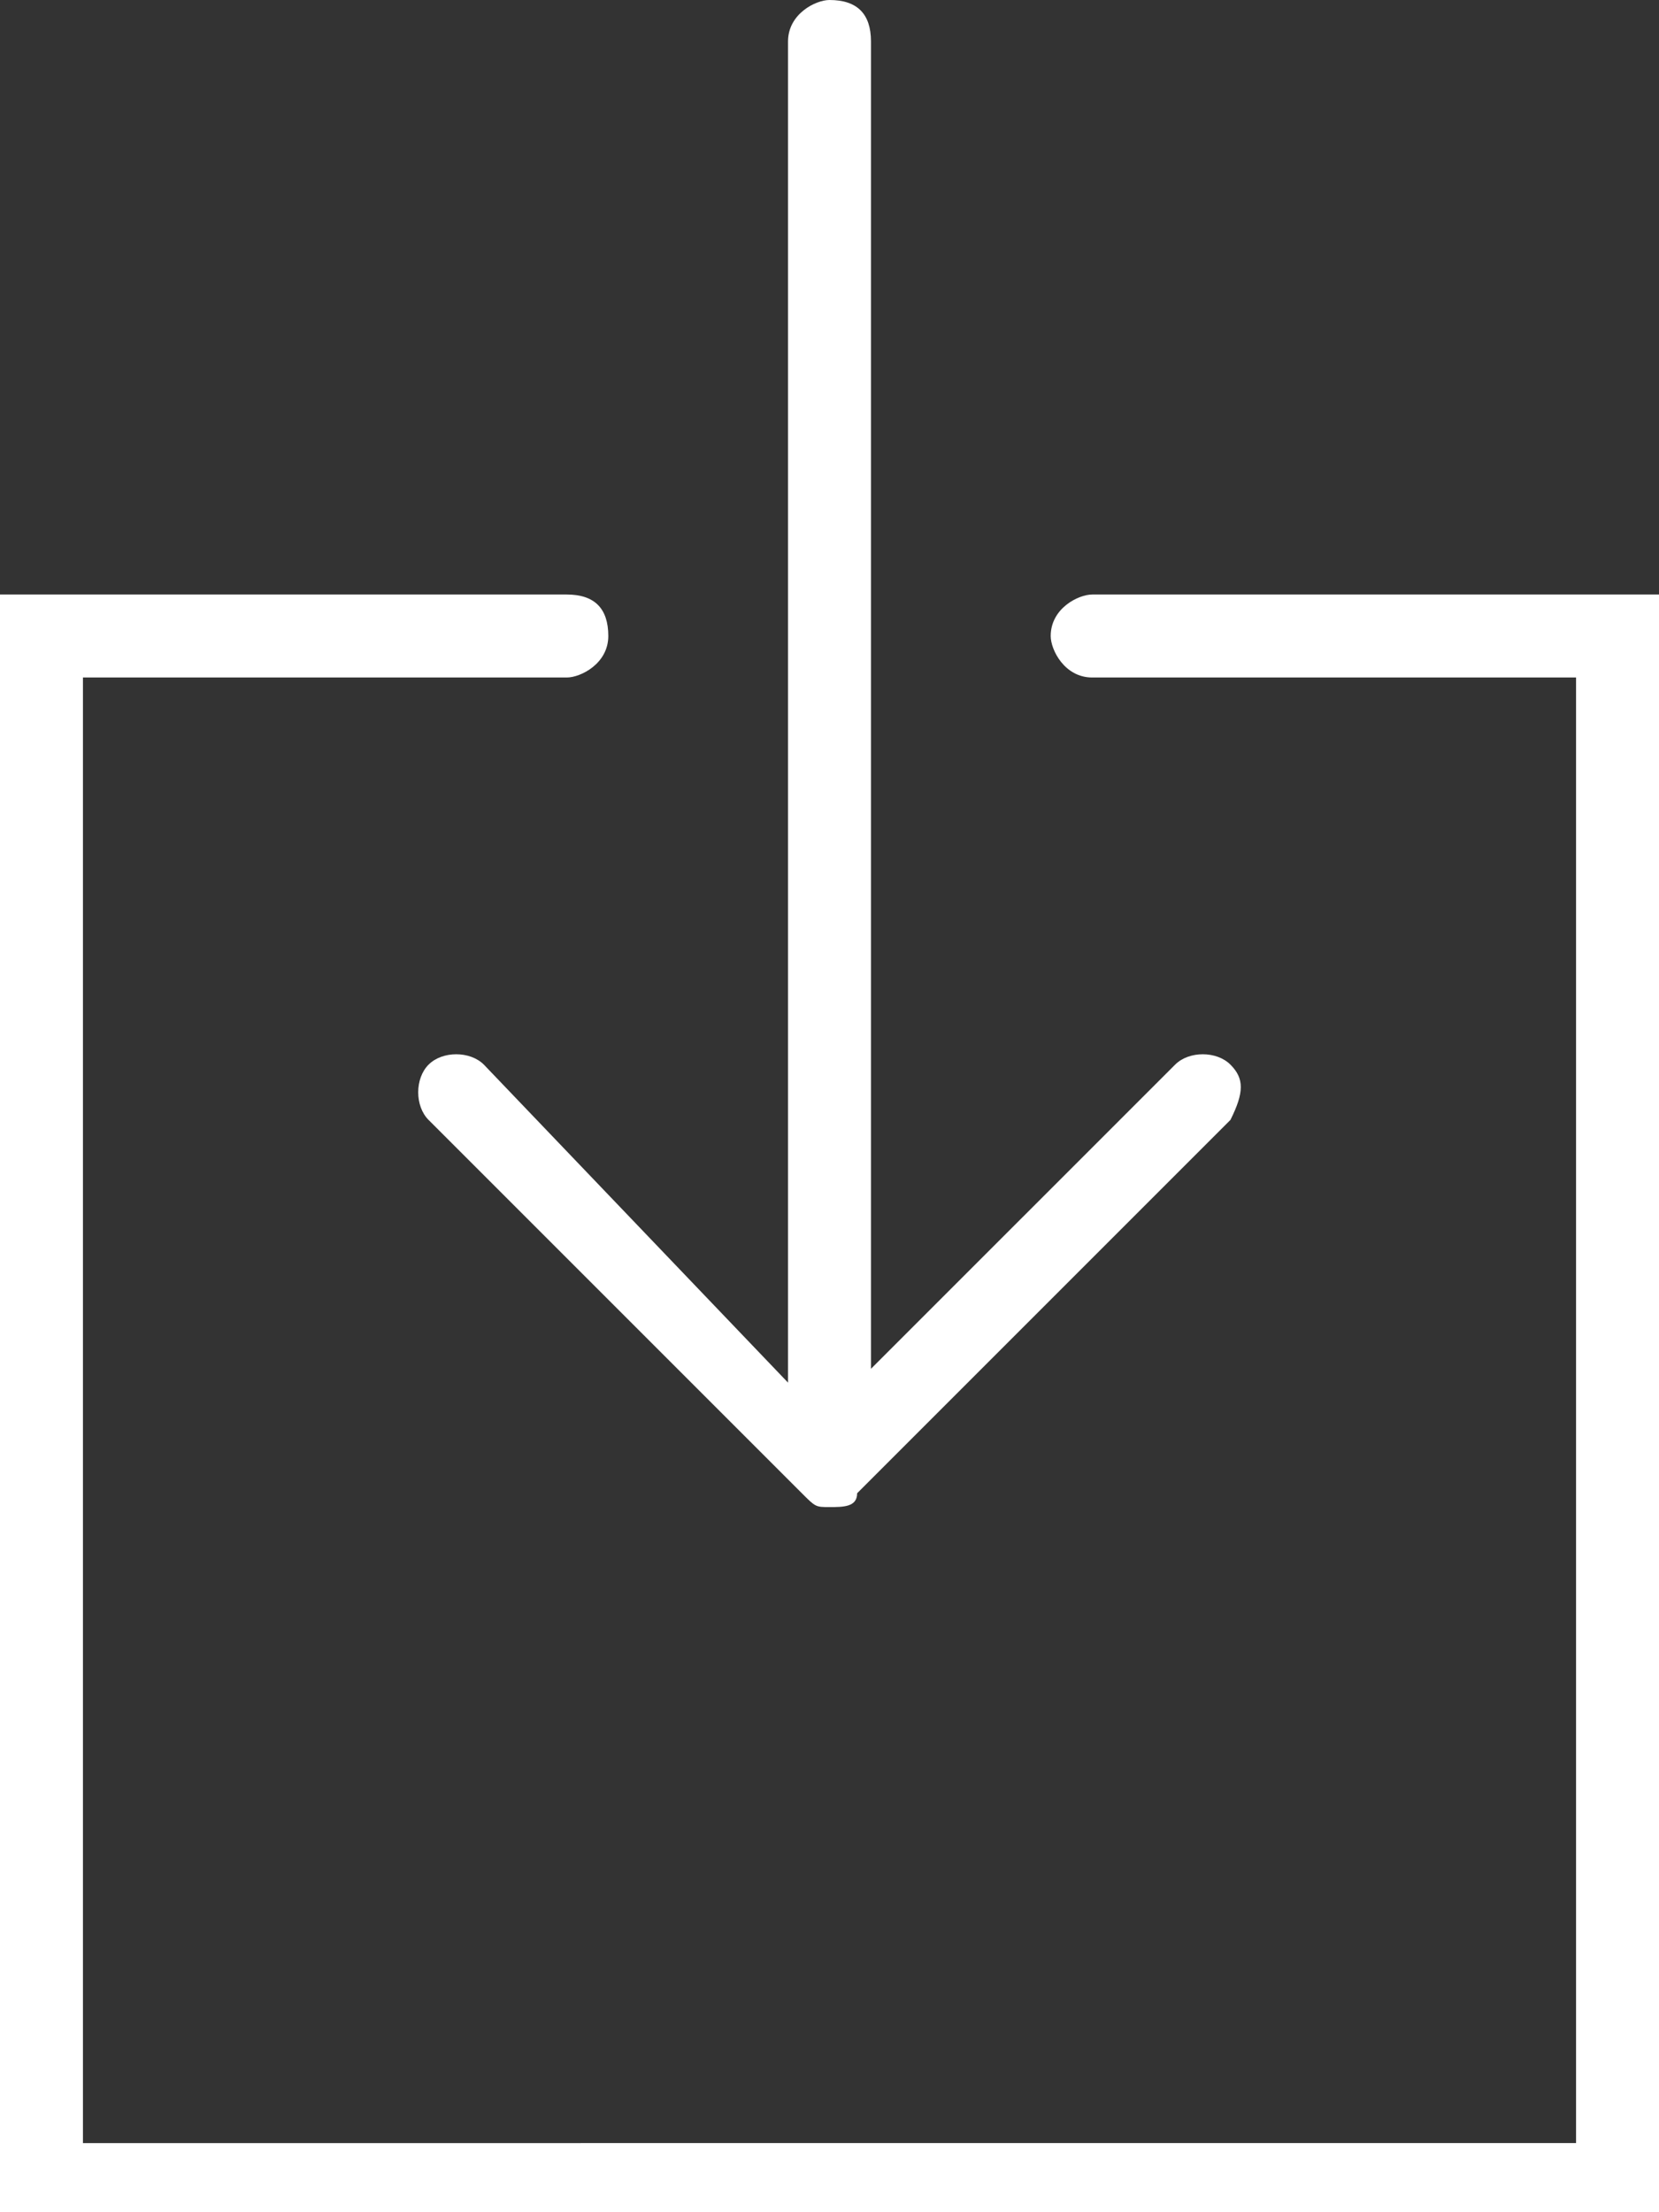 <?xml version="1.0" encoding="utf-8"?>
<!-- Generator: Adobe Illustrator 18.1.1, SVG Export Plug-In . SVG Version: 6.00 Build 0)  -->
<svg version="1.1" id="图层_1" xmlns="http://www.w3.org/2000/svg" xmlns:xlink="http://www.w3.org/1999/xlink" x="0px" y="0px"
	 viewBox="0 0 12 16" enable-background="new 0 0 12 16" xml:space="preserve">
<rect x="0" y="0" width="12" height="16" fill="#333333" stroke="none"/>
<g>
	<path fill="#FFFFFF" d="M3.5,7.7c-0.1-0.1-0.3-0.1-0.4,0C3,7.8,3,8,3.1,8.1l2.7,2.7c0.1,0.1,0.1,0.1,0.2,0.1c0,0,0,0,0,0
		c0,0,0,0,0,0c0.1,0,0.2,0,0.2-0.1l2.7-2.7C9,7.9,9,7.8,8.9,7.7c-0.1-0.1-0.3-0.1-0.4,0L6.3,9.9V0.3C6.3,0.1,6.2,0,6,0
		C5.9,0,5.7,0.1,5.7,0.3v9.7L3.5,7.7z M3.5,7.7"/>
	<path fill="#FFFFFF" d="M7.9,4.3c-0.1,0-0.3,0.1-0.3,0.3c0,0.1,0.1,0.3,0.3,0.3h3.5v10.6H0.6V4.9h3.5c0.1,0,0.3-0.1,0.3-0.3
		c0-0.2-0.1-0.3-0.3-0.3H0V16H12V4.3H7.9z M7.9,4.3"/>
</g>
</svg>
